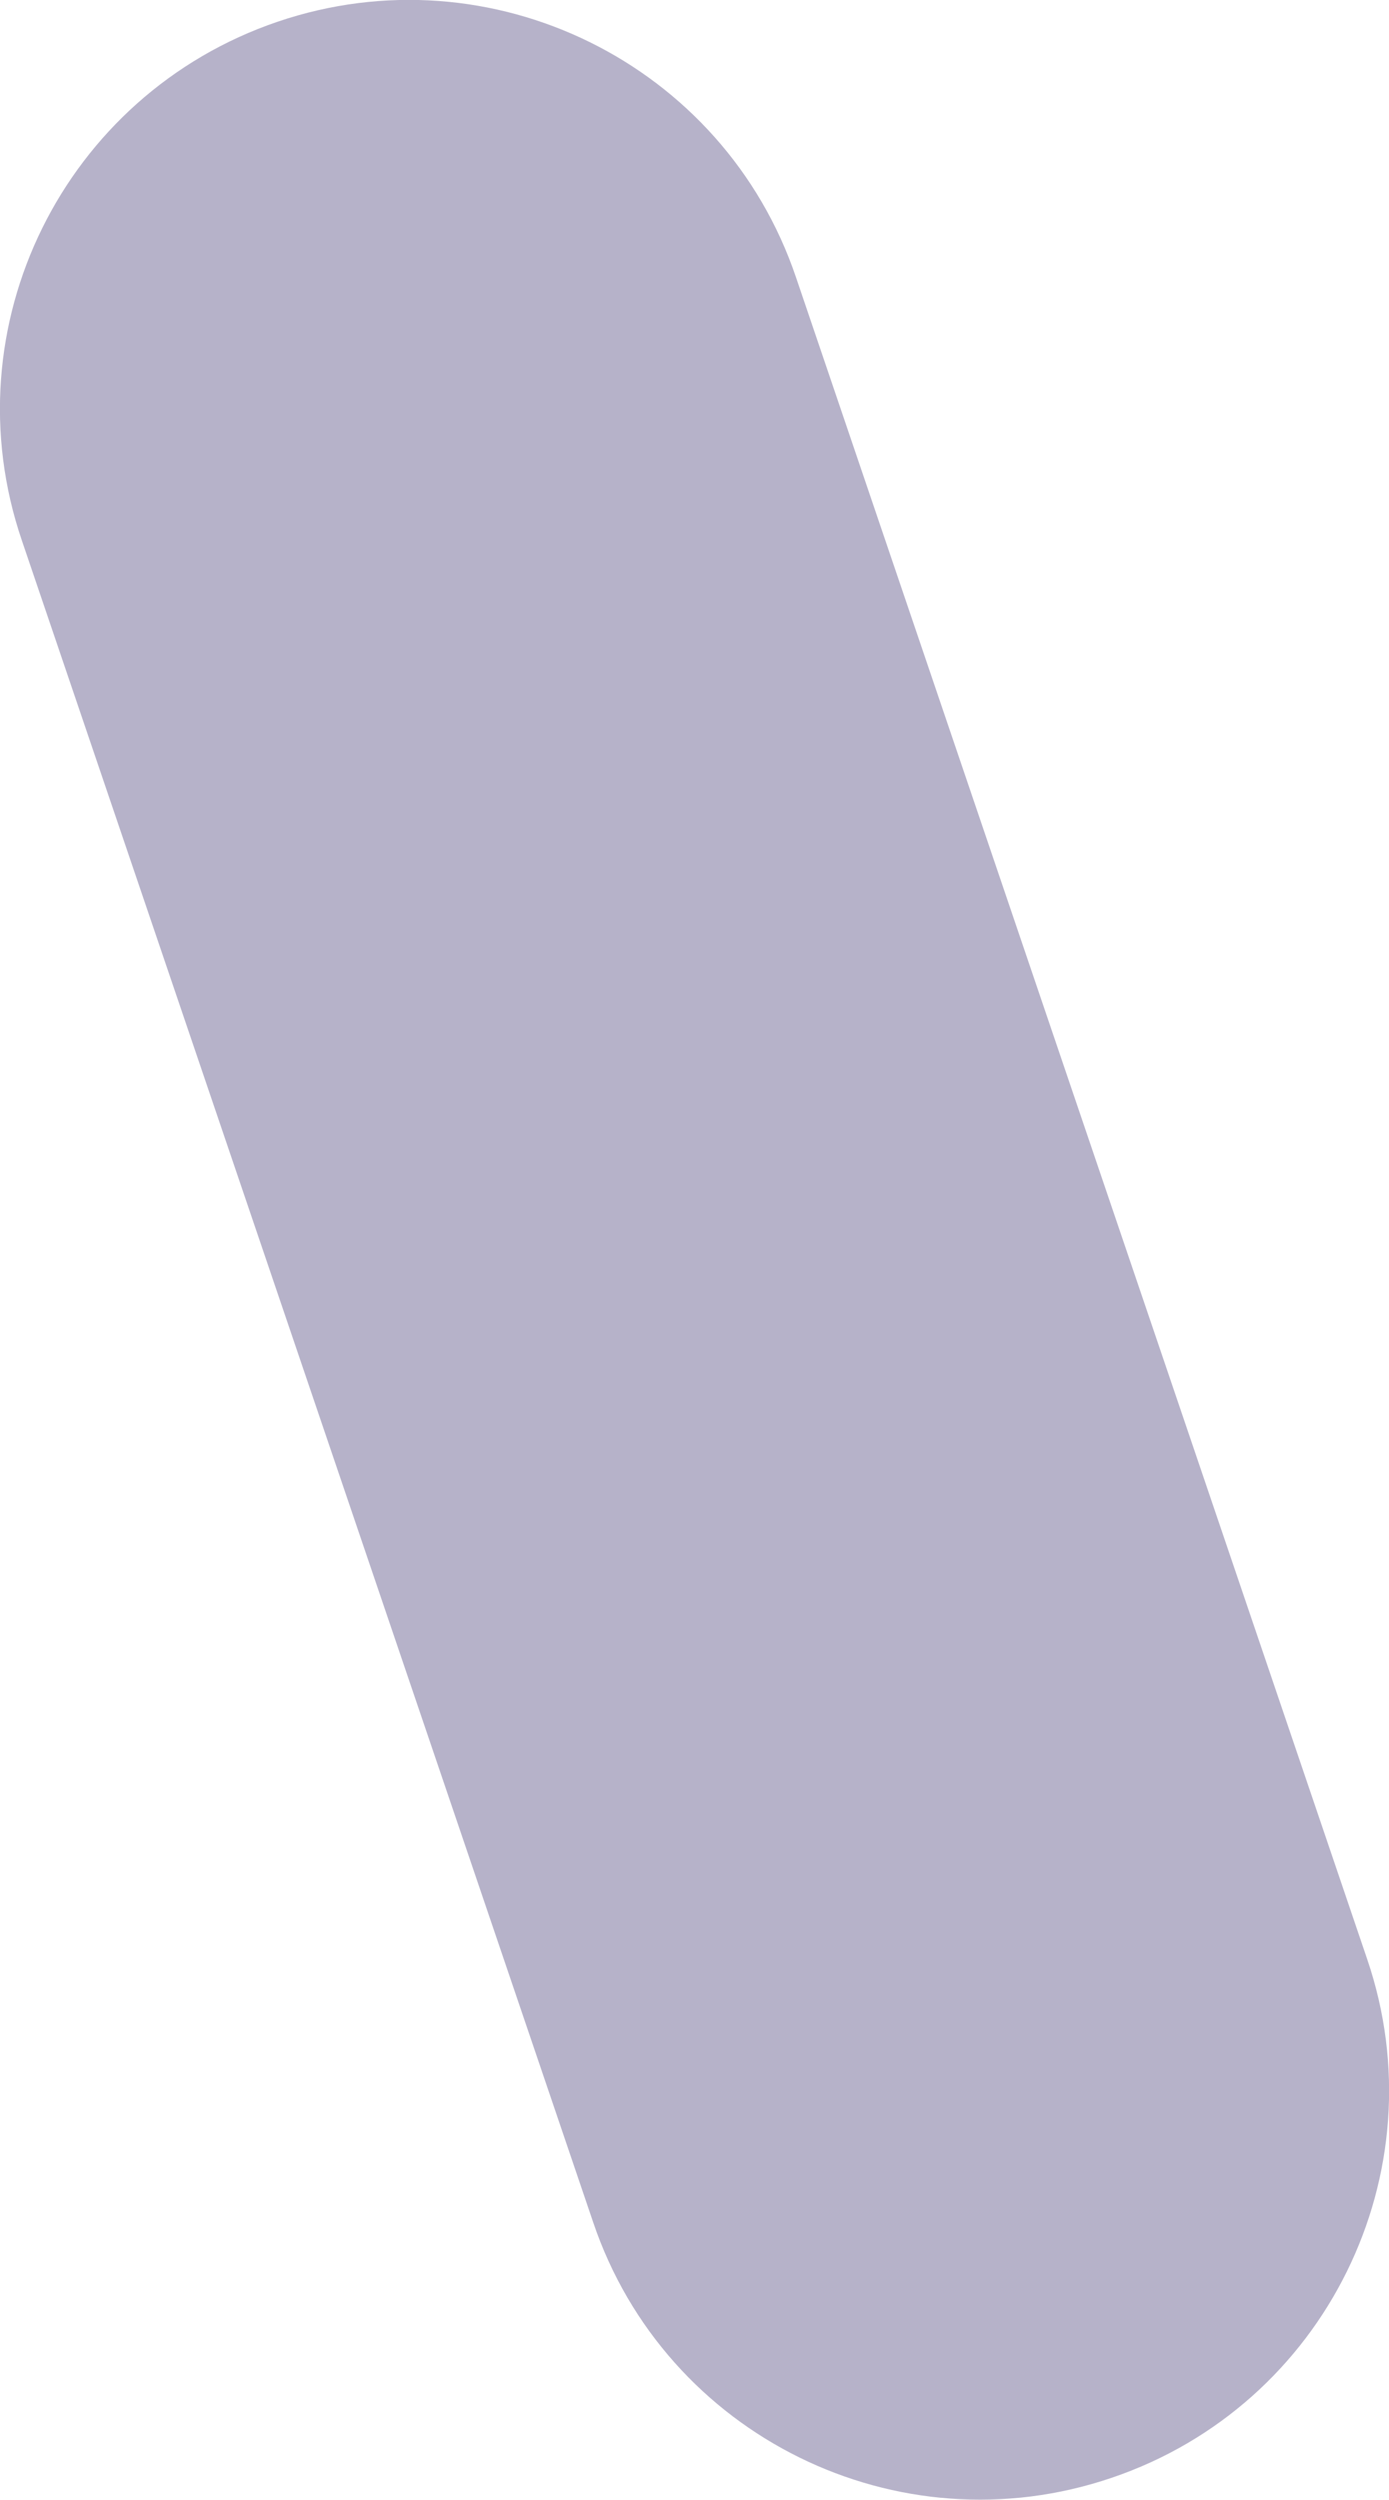 <?xml version="1.0" encoding="utf-8"?>
<!-- Generator: Adobe Illustrator 16.0.0, SVG Export Plug-In . SVG Version: 6.00 Build 0)  -->
<!DOCTYPE svg PUBLIC "-//W3C//DTD SVG 1.1//EN" "http://www.w3.org/Graphics/SVG/1.1/DTD/svg11.dtd">
<svg version="1.1" id="Layer_1" xmlns="http://www.w3.org/2000/svg" xmlns:xlink="http://www.w3.org/1999/xlink" x="0px" y="0px"
	 width="9.908px" height="17.829px" viewBox="0 0 9.908 17.829" enable-background="new 0 0 9.908 17.829" xml:space="preserve">
<path fill="#B6B2C9" d="M9.752,13.972c0.52,1.525-0.297,3.183-1.822,3.7l0,0c-1.525,0.519-3.184-0.298-3.699-1.823L0.156,3.855
	c-0.52-1.525,0.299-3.181,1.824-3.7l0,0c1.523-0.518,3.182,0.298,3.698,1.823L9.752,13.972z"/>
</svg>
